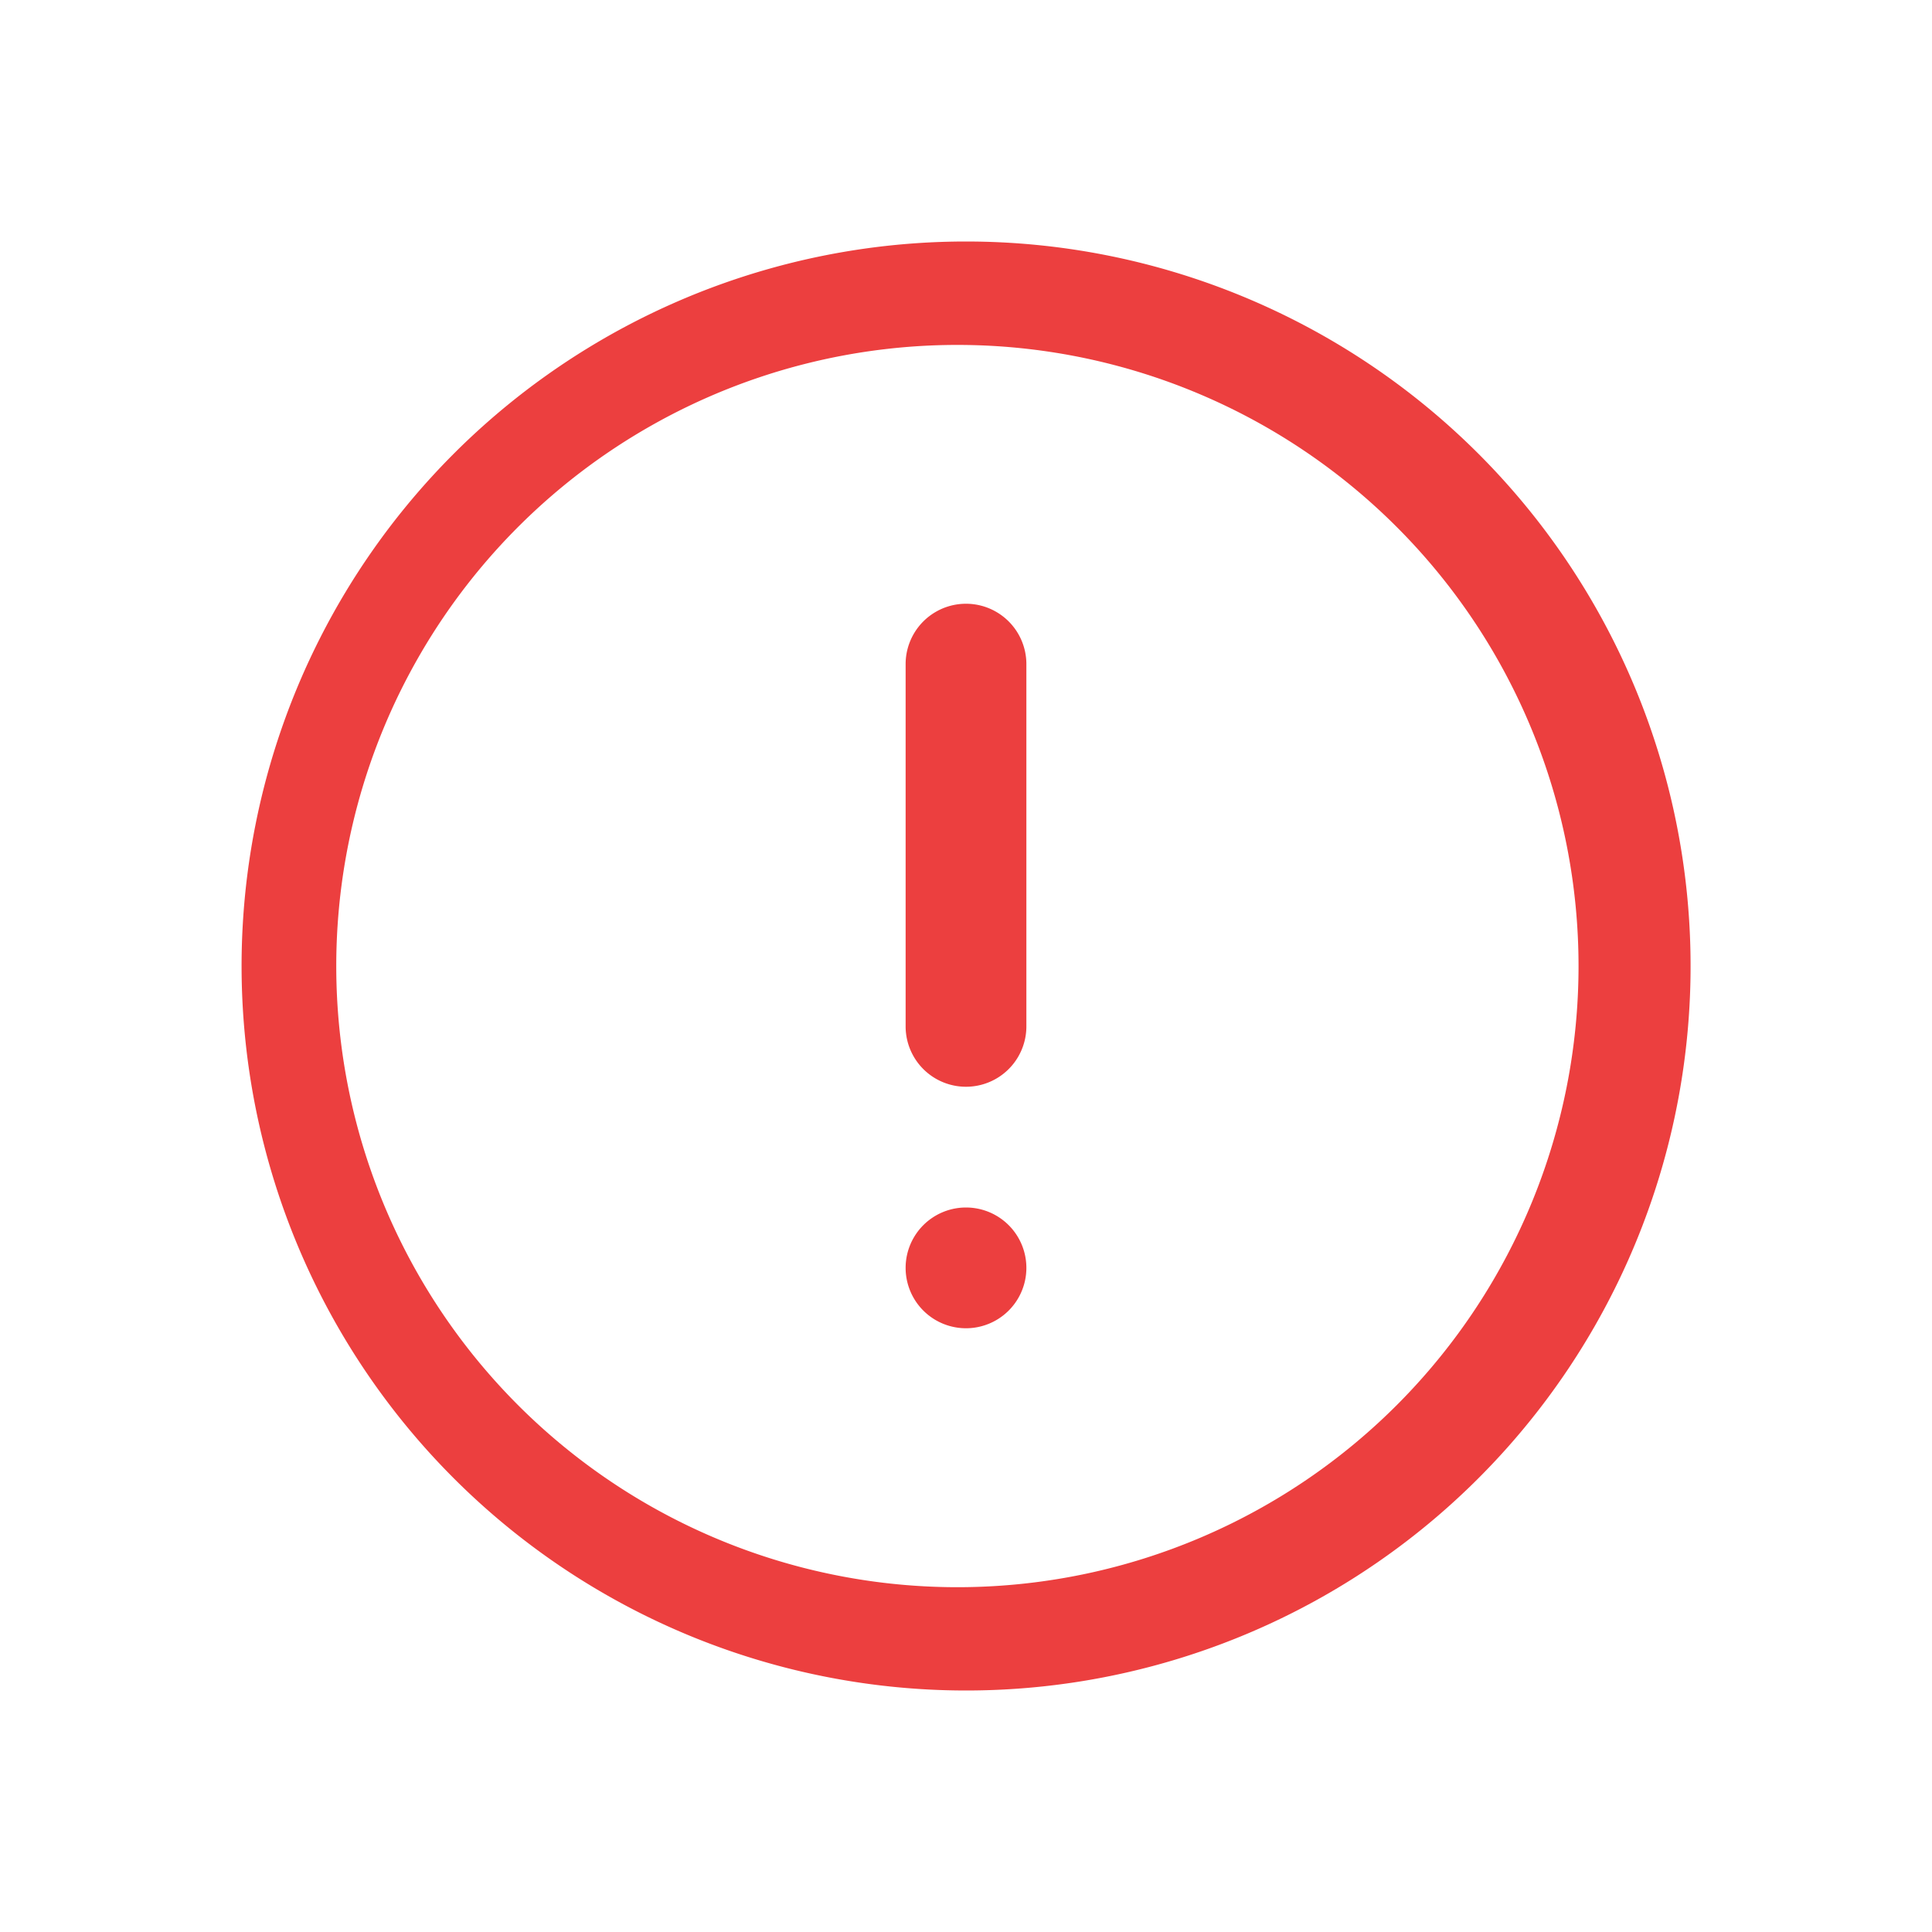 <svg xmlns="http://www.w3.org/2000/svg" width="16" height="16"><g fill="#EC3F3F"><path d="M8.5 10.5a.5.5 0 1 1-1 0 .5.5 0 0 1 1 0zm0-5v3a.5.5 0 0 1-1 0v-3a.5.5 0 0 1 1 0z"/><path d="M8 2c1.591 0 3.117.632 4.243 1.757A6 6 0 1 1 8 2zm0 .857a5.144 5.144 0 1 0 .001 10.287A5.144 5.144 0 0 0 8 2.857z"/></g></svg>